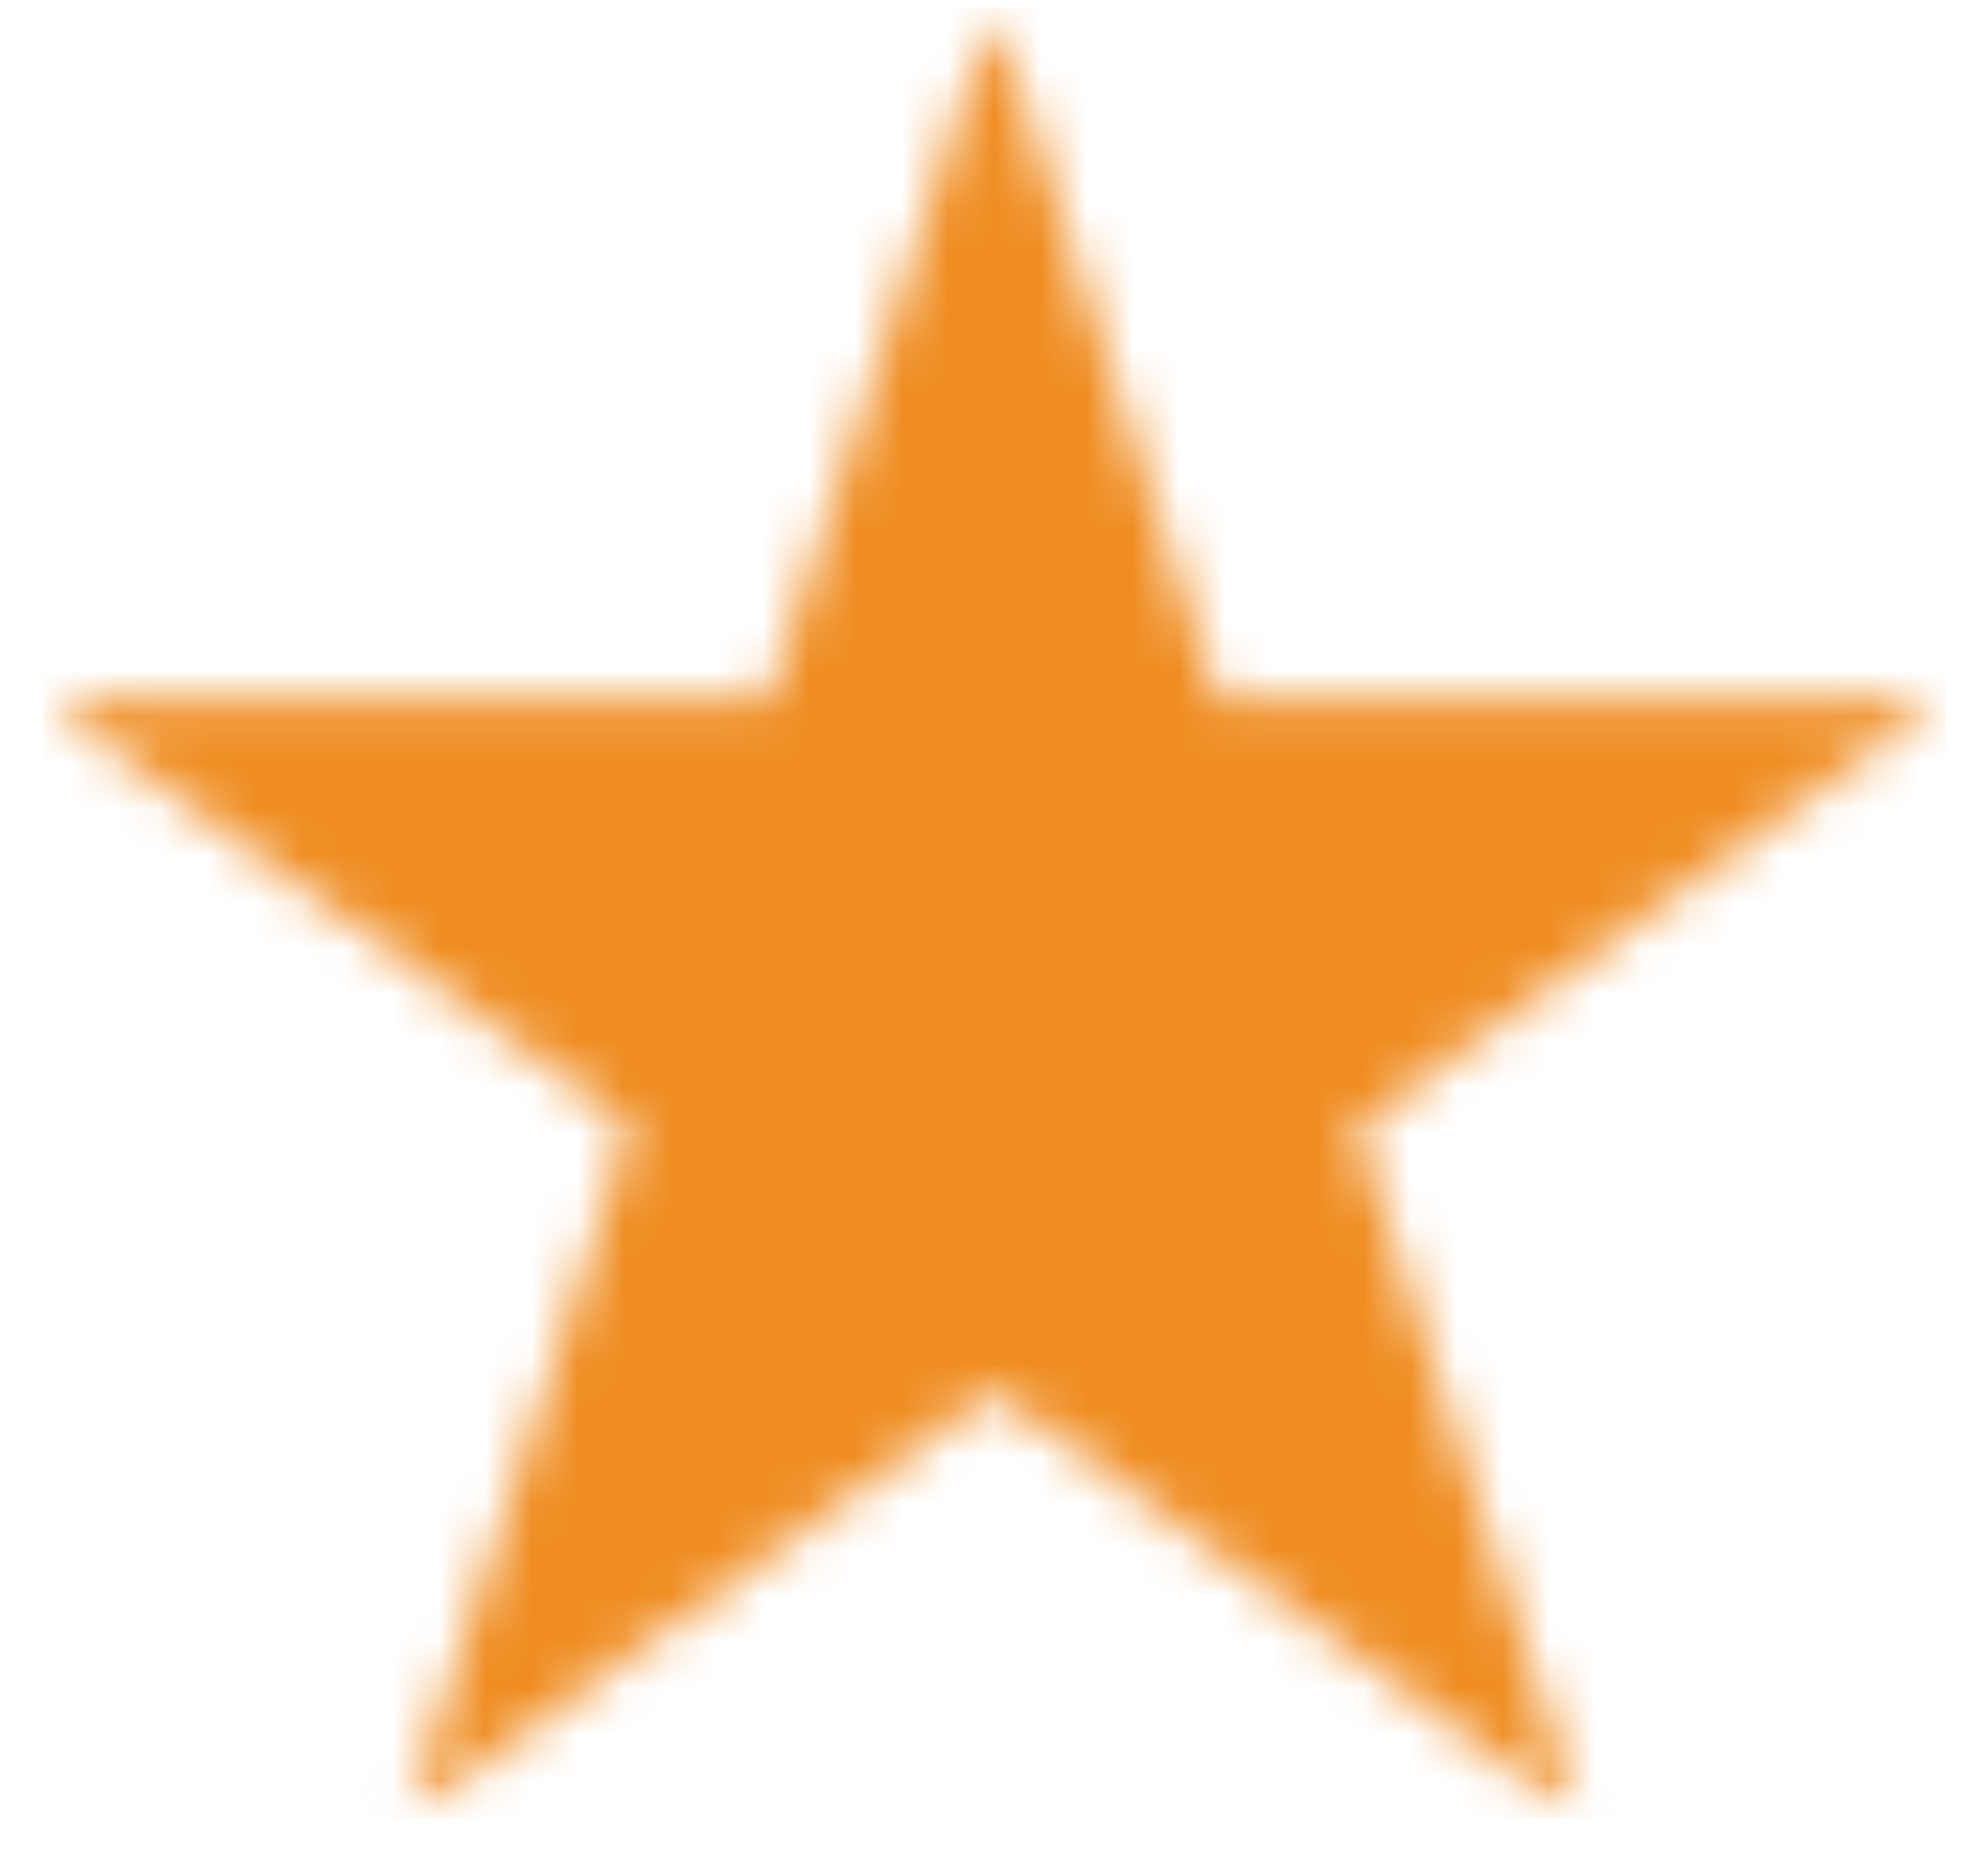 <svg width="43" height="40" viewBox="0 0 43 40" fill="none" xmlns="http://www.w3.org/2000/svg">
<mask id="mask0_16_6117" style="mask-type:luminance" maskUnits="userSpaceOnUse" x="0" y="0" width="43" height="40">
<path d="M0.938 0.167H42.089V39.328H0.938V0.167Z" fill="white"/>
</mask>
<g mask="url(#mask0_16_6117)">
<mask id="mask1_16_6117" style="mask-type:luminance" maskUnits="userSpaceOnUse" x="0" y="0" width="43" height="40">
<path d="M21.484 0.167L26.333 15.125H42.026L29.328 24.37L34.177 39.328L21.484 30.083L8.786 39.328L13.635 24.37L0.938 15.125H16.63L21.484 0.167Z" fill="white"/>
</mask>
<g mask="url(#mask1_16_6117)">
<path d="M0.938 0.167H42.089V39.328H0.938V0.167Z" fill="#EF8D22"/>
</g>
</g>
</svg>
